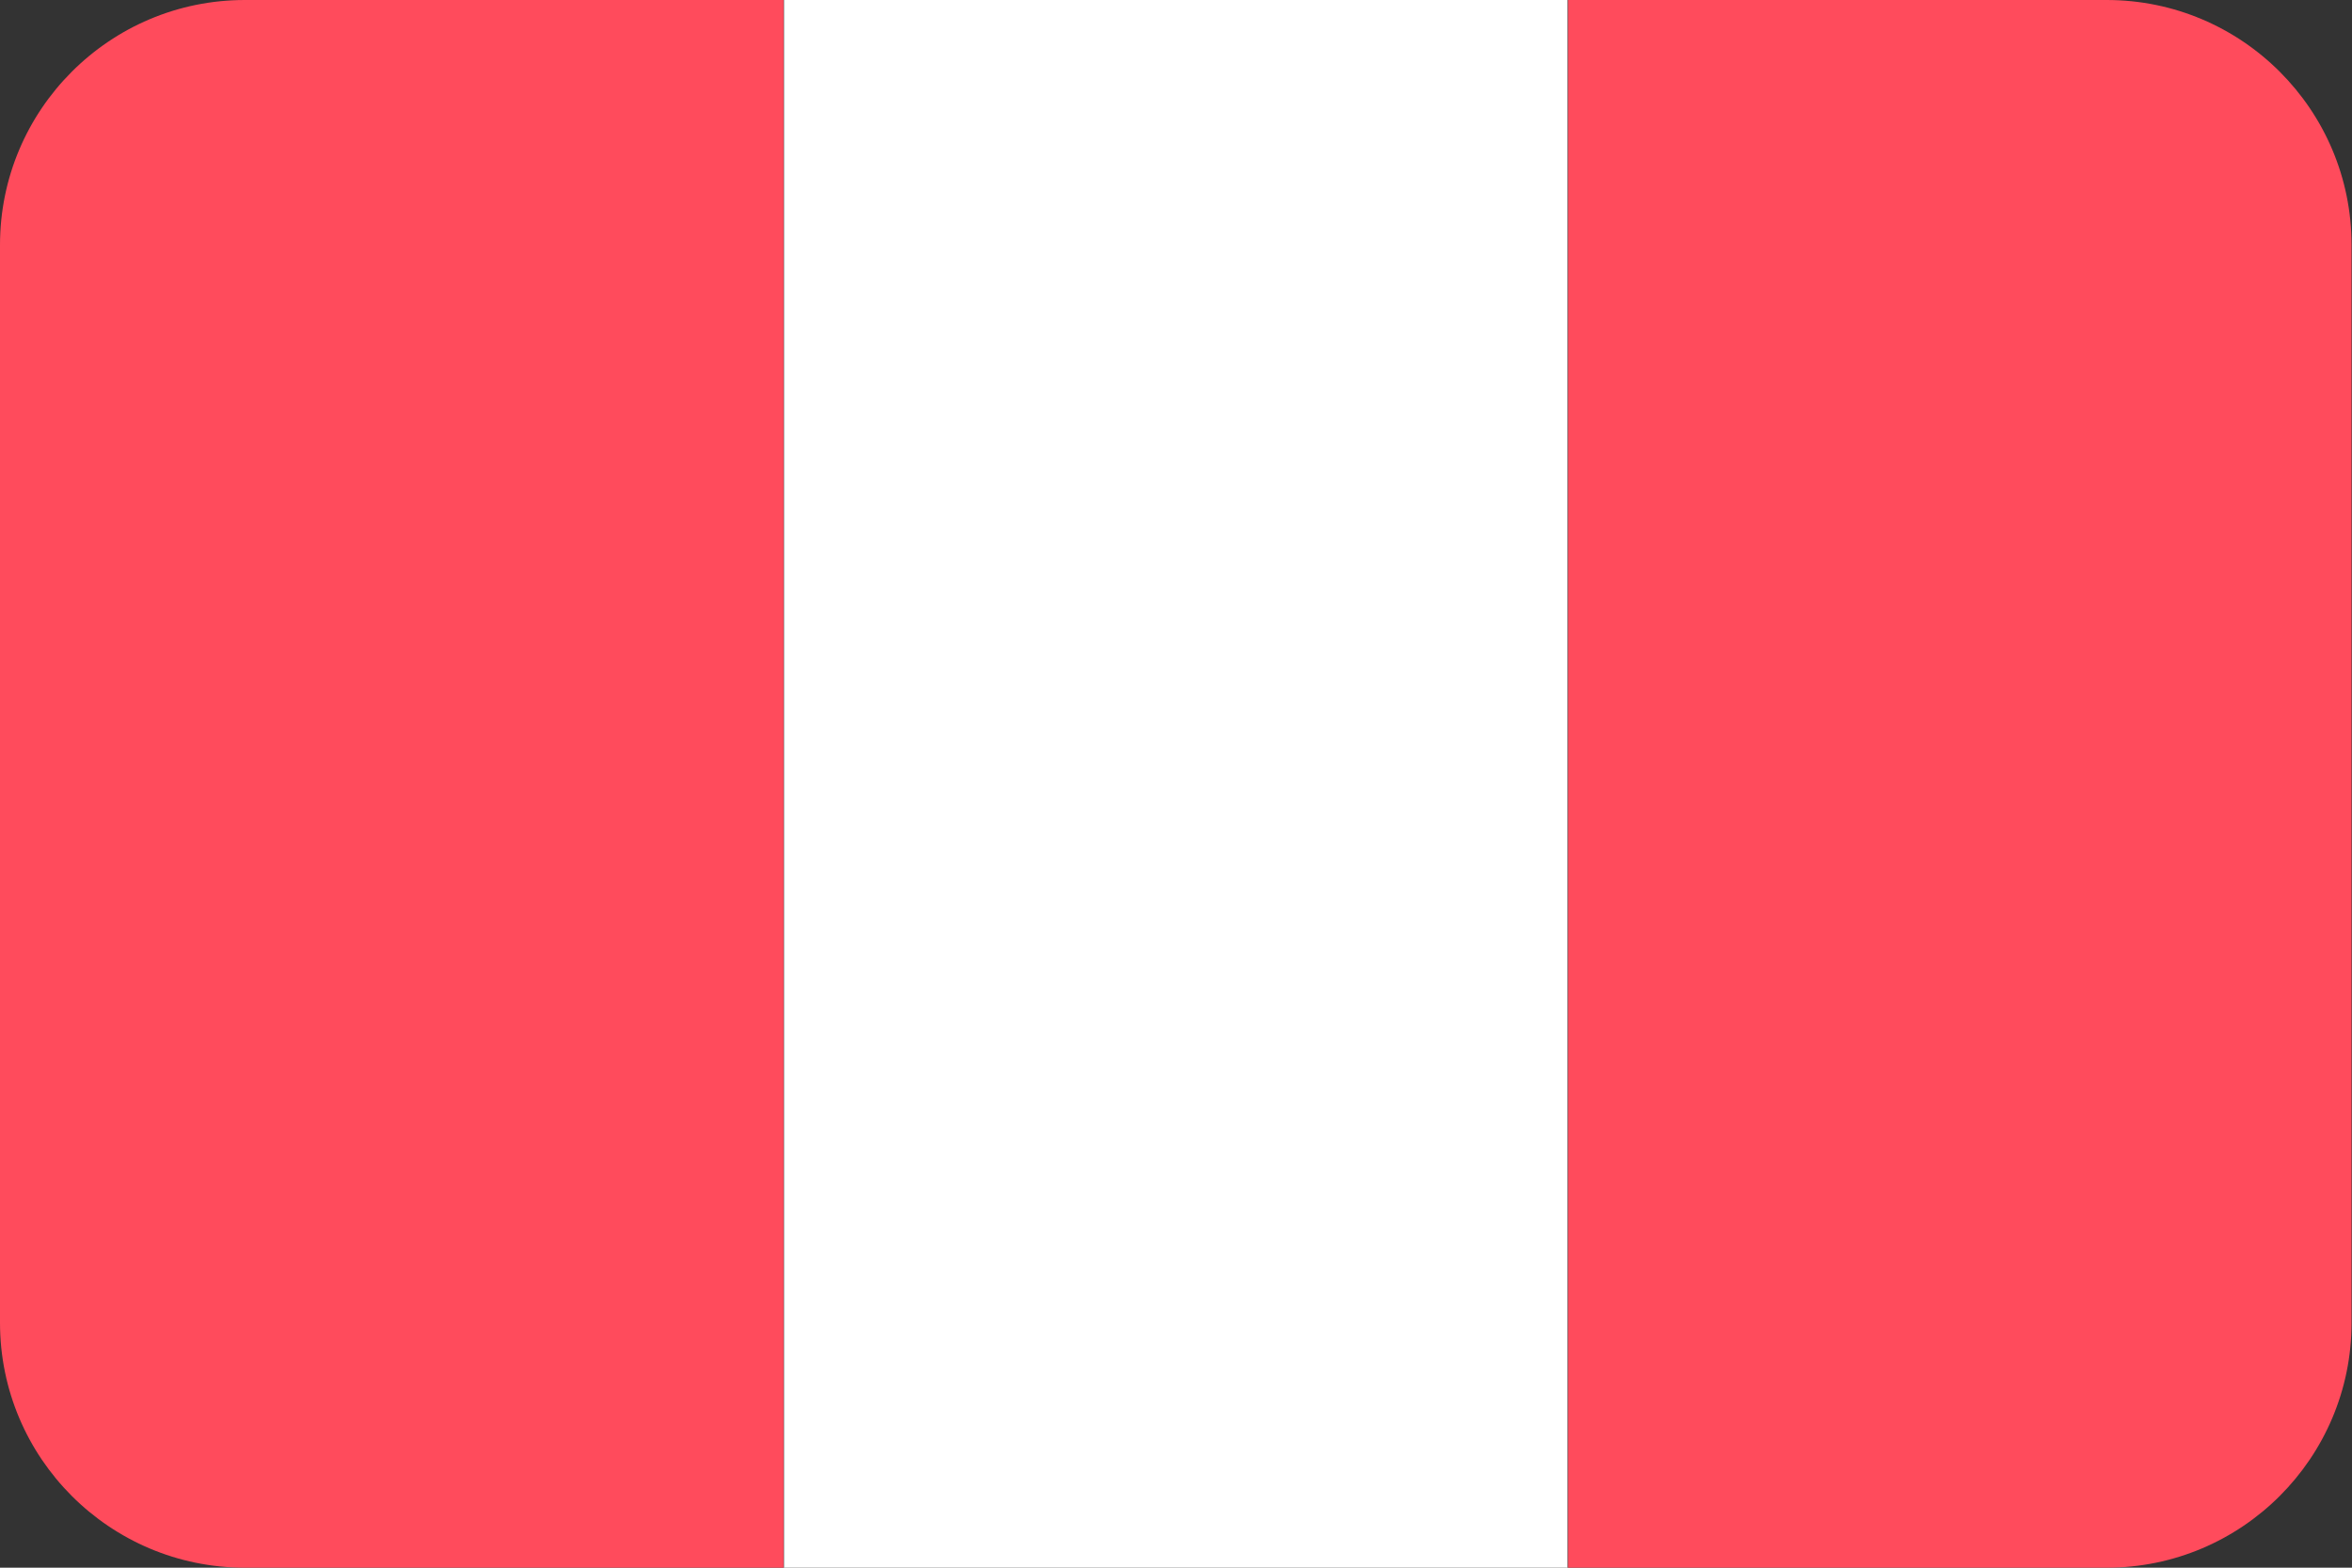<?xml version="1.0" encoding="UTF-8" standalone="no"?>
<!DOCTYPE svg PUBLIC "-//W3C//DTD SVG 1.1//EN" "http://www.w3.org/Graphics/SVG/1.1/DTD/svg11.dtd">
<svg width="100%" height="100%" viewBox="0 0 48 32" version="1.1" xmlns="http://www.w3.org/2000/svg" xmlns:xlink="http://www.w3.org/1999/xlink" xml:space="preserve" xmlns:serif="http://www.serif.com/" style="fill-rule:evenodd;clip-rule:evenodd;stroke-linejoin:round;stroke-miterlimit:2;">
    <rect x="0" y="0" width="48" height="32" fill="#333333" stroke="none"/>
    <g transform="matrix(0.632,0,0,2,0,0)">
        <path d="M25.302,0L7.907,0C3.543,0 0,1.12 0,2.5L0,13.5C0,14.88 3.543,16 7.907,16L25.302,16L25.302,0Z" style="fill:rgb(255,75,92);"/>
    </g>
    <g transform="matrix(0.632,0,0,2,32,0)">
        <path d="M25.302,2.5C25.302,1.12 21.759,0 17.395,0L0,0L0,16L17.395,16C21.759,16 25.302,14.88 25.302,13.5L25.302,2.5Z" style="fill:rgb(255,75,92);"/>
    </g>
    <g transform="matrix(0.632,0,0,2,16,0)">
        <rect x="0" y="0" width="25.302" height="16" style="fill:white;"/>
    </g>
</svg>
